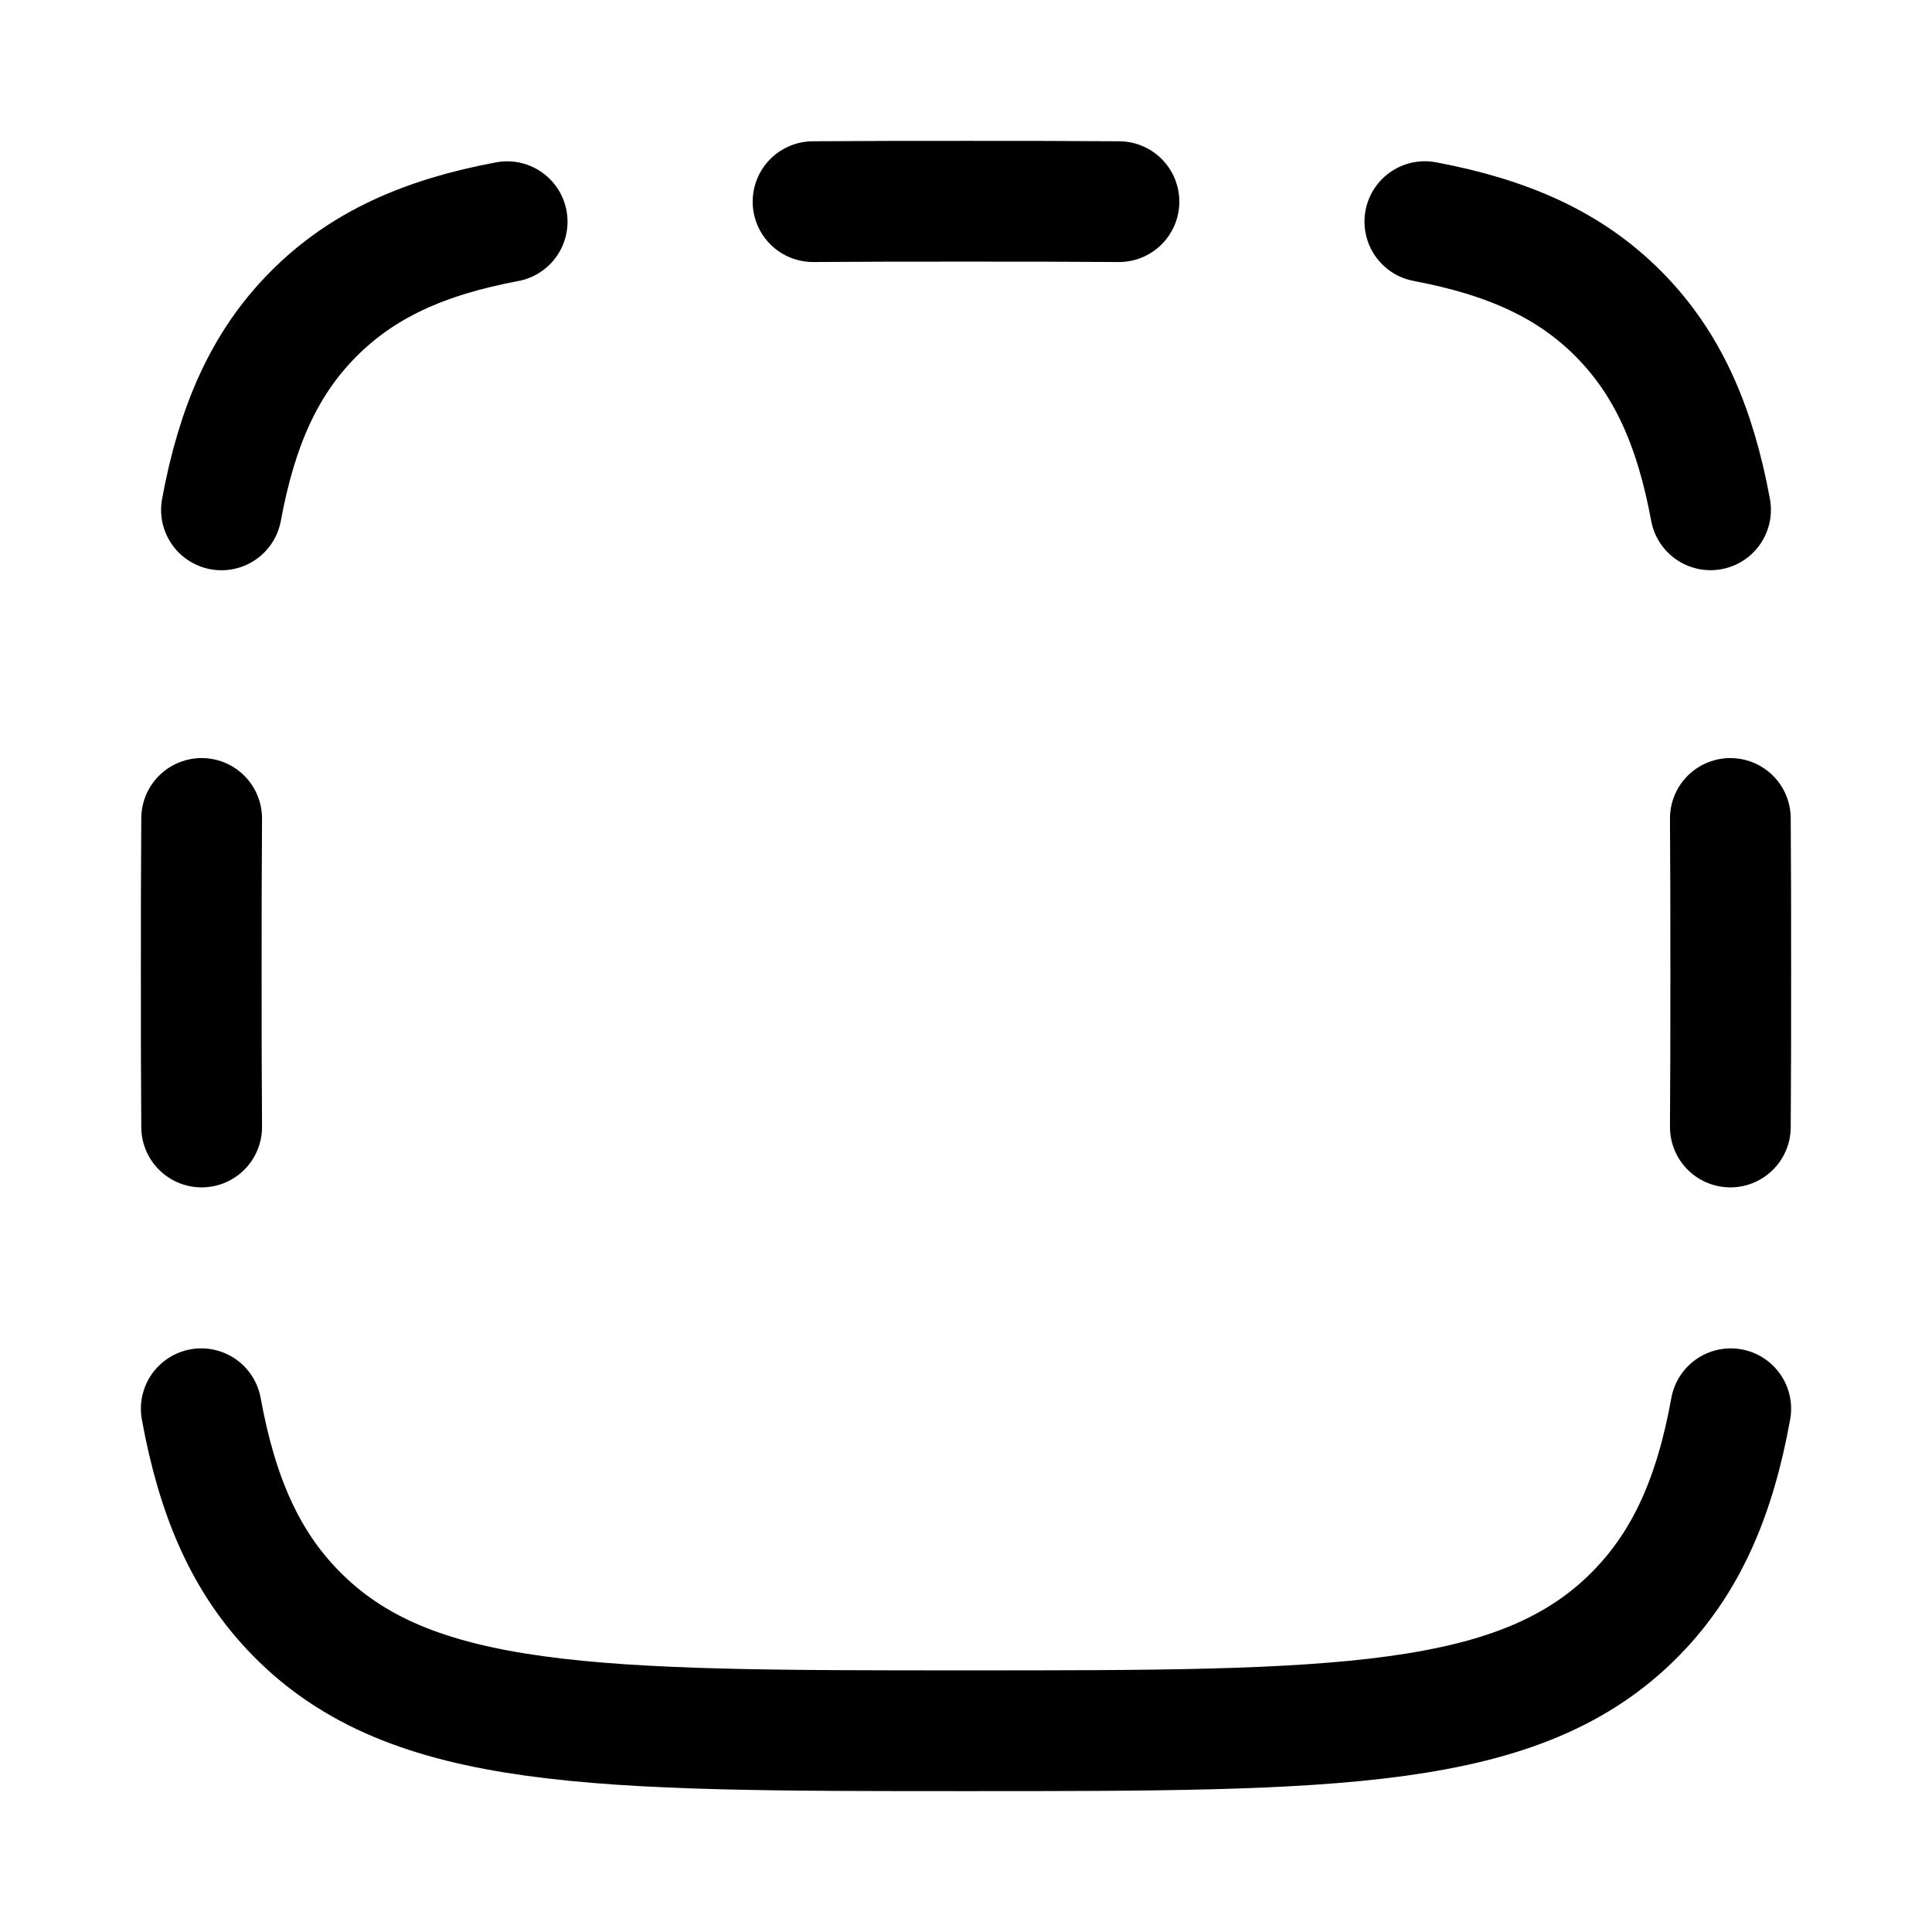 <svg xmlns="http://www.w3.org/2000/svg" width="1em" height="1em" viewBox="0 0 24 24"><path fill="none" stroke="currentColor" stroke-linecap="round" stroke-linejoin="round" stroke-width="1.5" d="M21.249 6.333c-.194-1.048-.536-1.82-1.14-2.43c-.605-.61-1.37-.954-2.409-1.15M21.495 14q.006-.883.005-1.917q.001-1.034-.005-1.916M13.9 2.505q-.875-.006-1.9-.005q-1.025-.001-1.9.005m-3.8.249c-1.04.195-1.804.54-2.409 1.15s-.946 1.381-1.14 2.43M2.505 14q-.006-.883-.005-1.917q-.001-1.034.005-1.916M21.5 17.5c-.198 1.094-.55 1.899-1.17 2.535C18.9 21.5 16.6 21.5 12 21.5s-6.9 0-8.33-1.465c-.62-.635-.97-1.44-1.17-2.535" color="currentColor"/></svg>